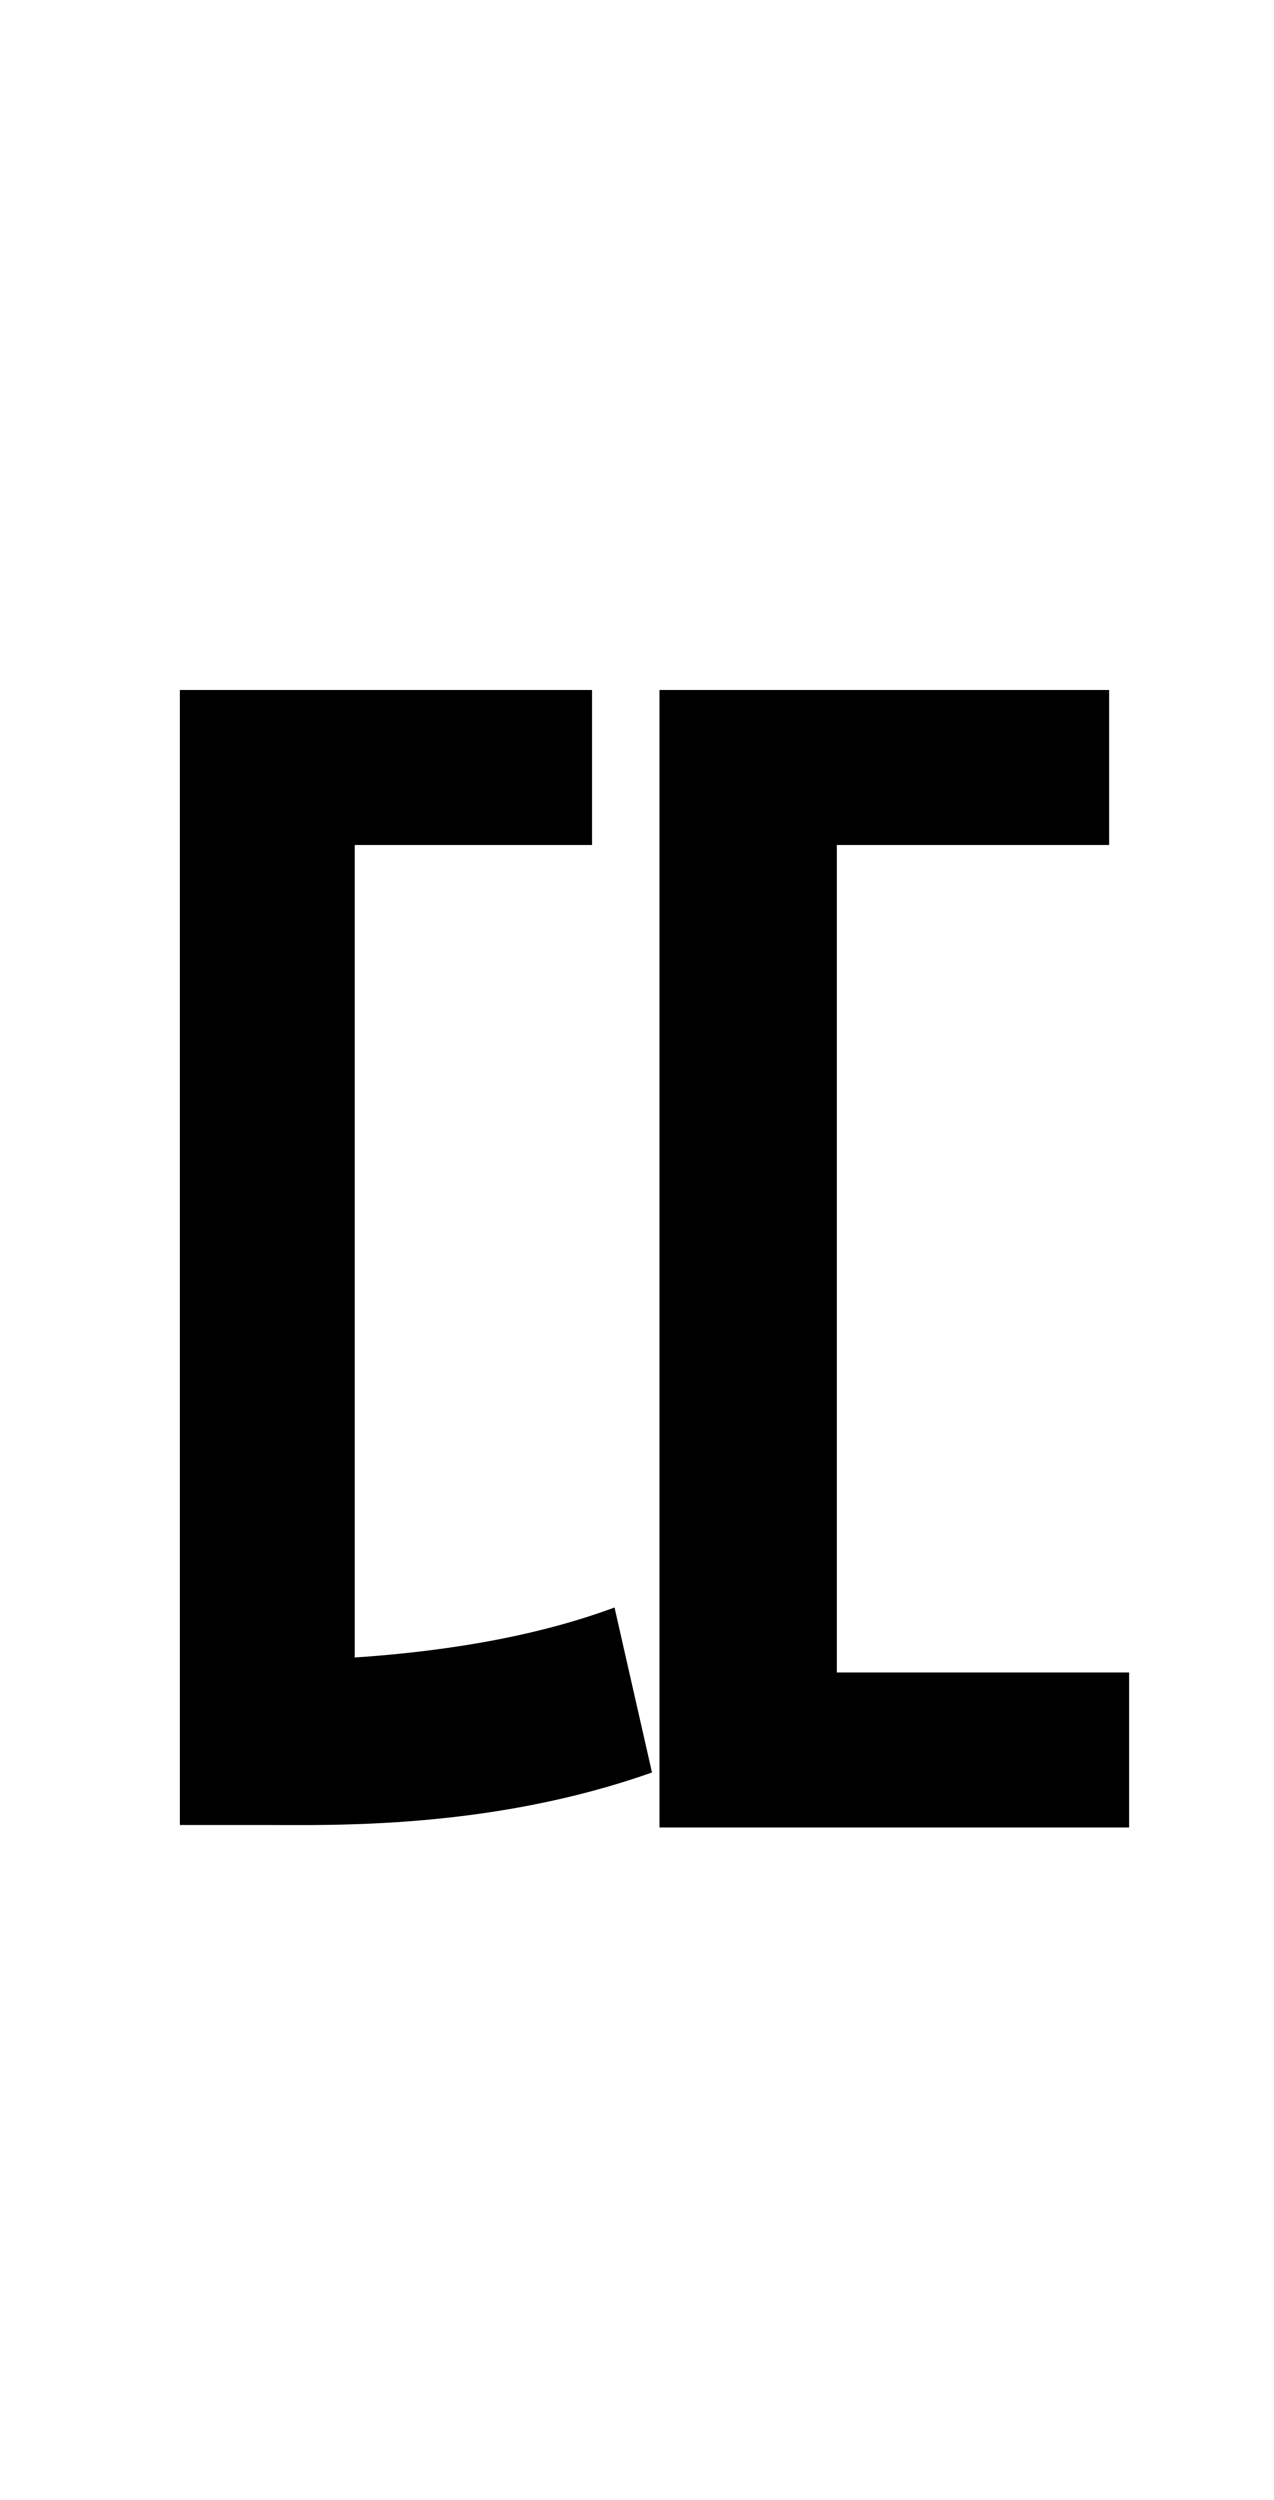 <?xml version="1.0" standalone="no"?>
<!DOCTYPE svg PUBLIC "-//W3C//DTD SVG 1.1//EN" "http://www.w3.org/Graphics/SVG/1.1/DTD/svg11.dtd" >
<svg xmlns="http://www.w3.org/2000/svg" xmlns:xlink="http://www.w3.org/1999/xlink" version="1.1" viewBox="-10 0 510 1000">
   <path fill="currentColor"
d="M132 338v325c30 -2 69 -7 104 -20l15 66c-65 23 -129 21 -156 21h-33v-454h165v62h-95zM325 669h117v62h-188v-455h180v62h-109v331z" />
</svg>
